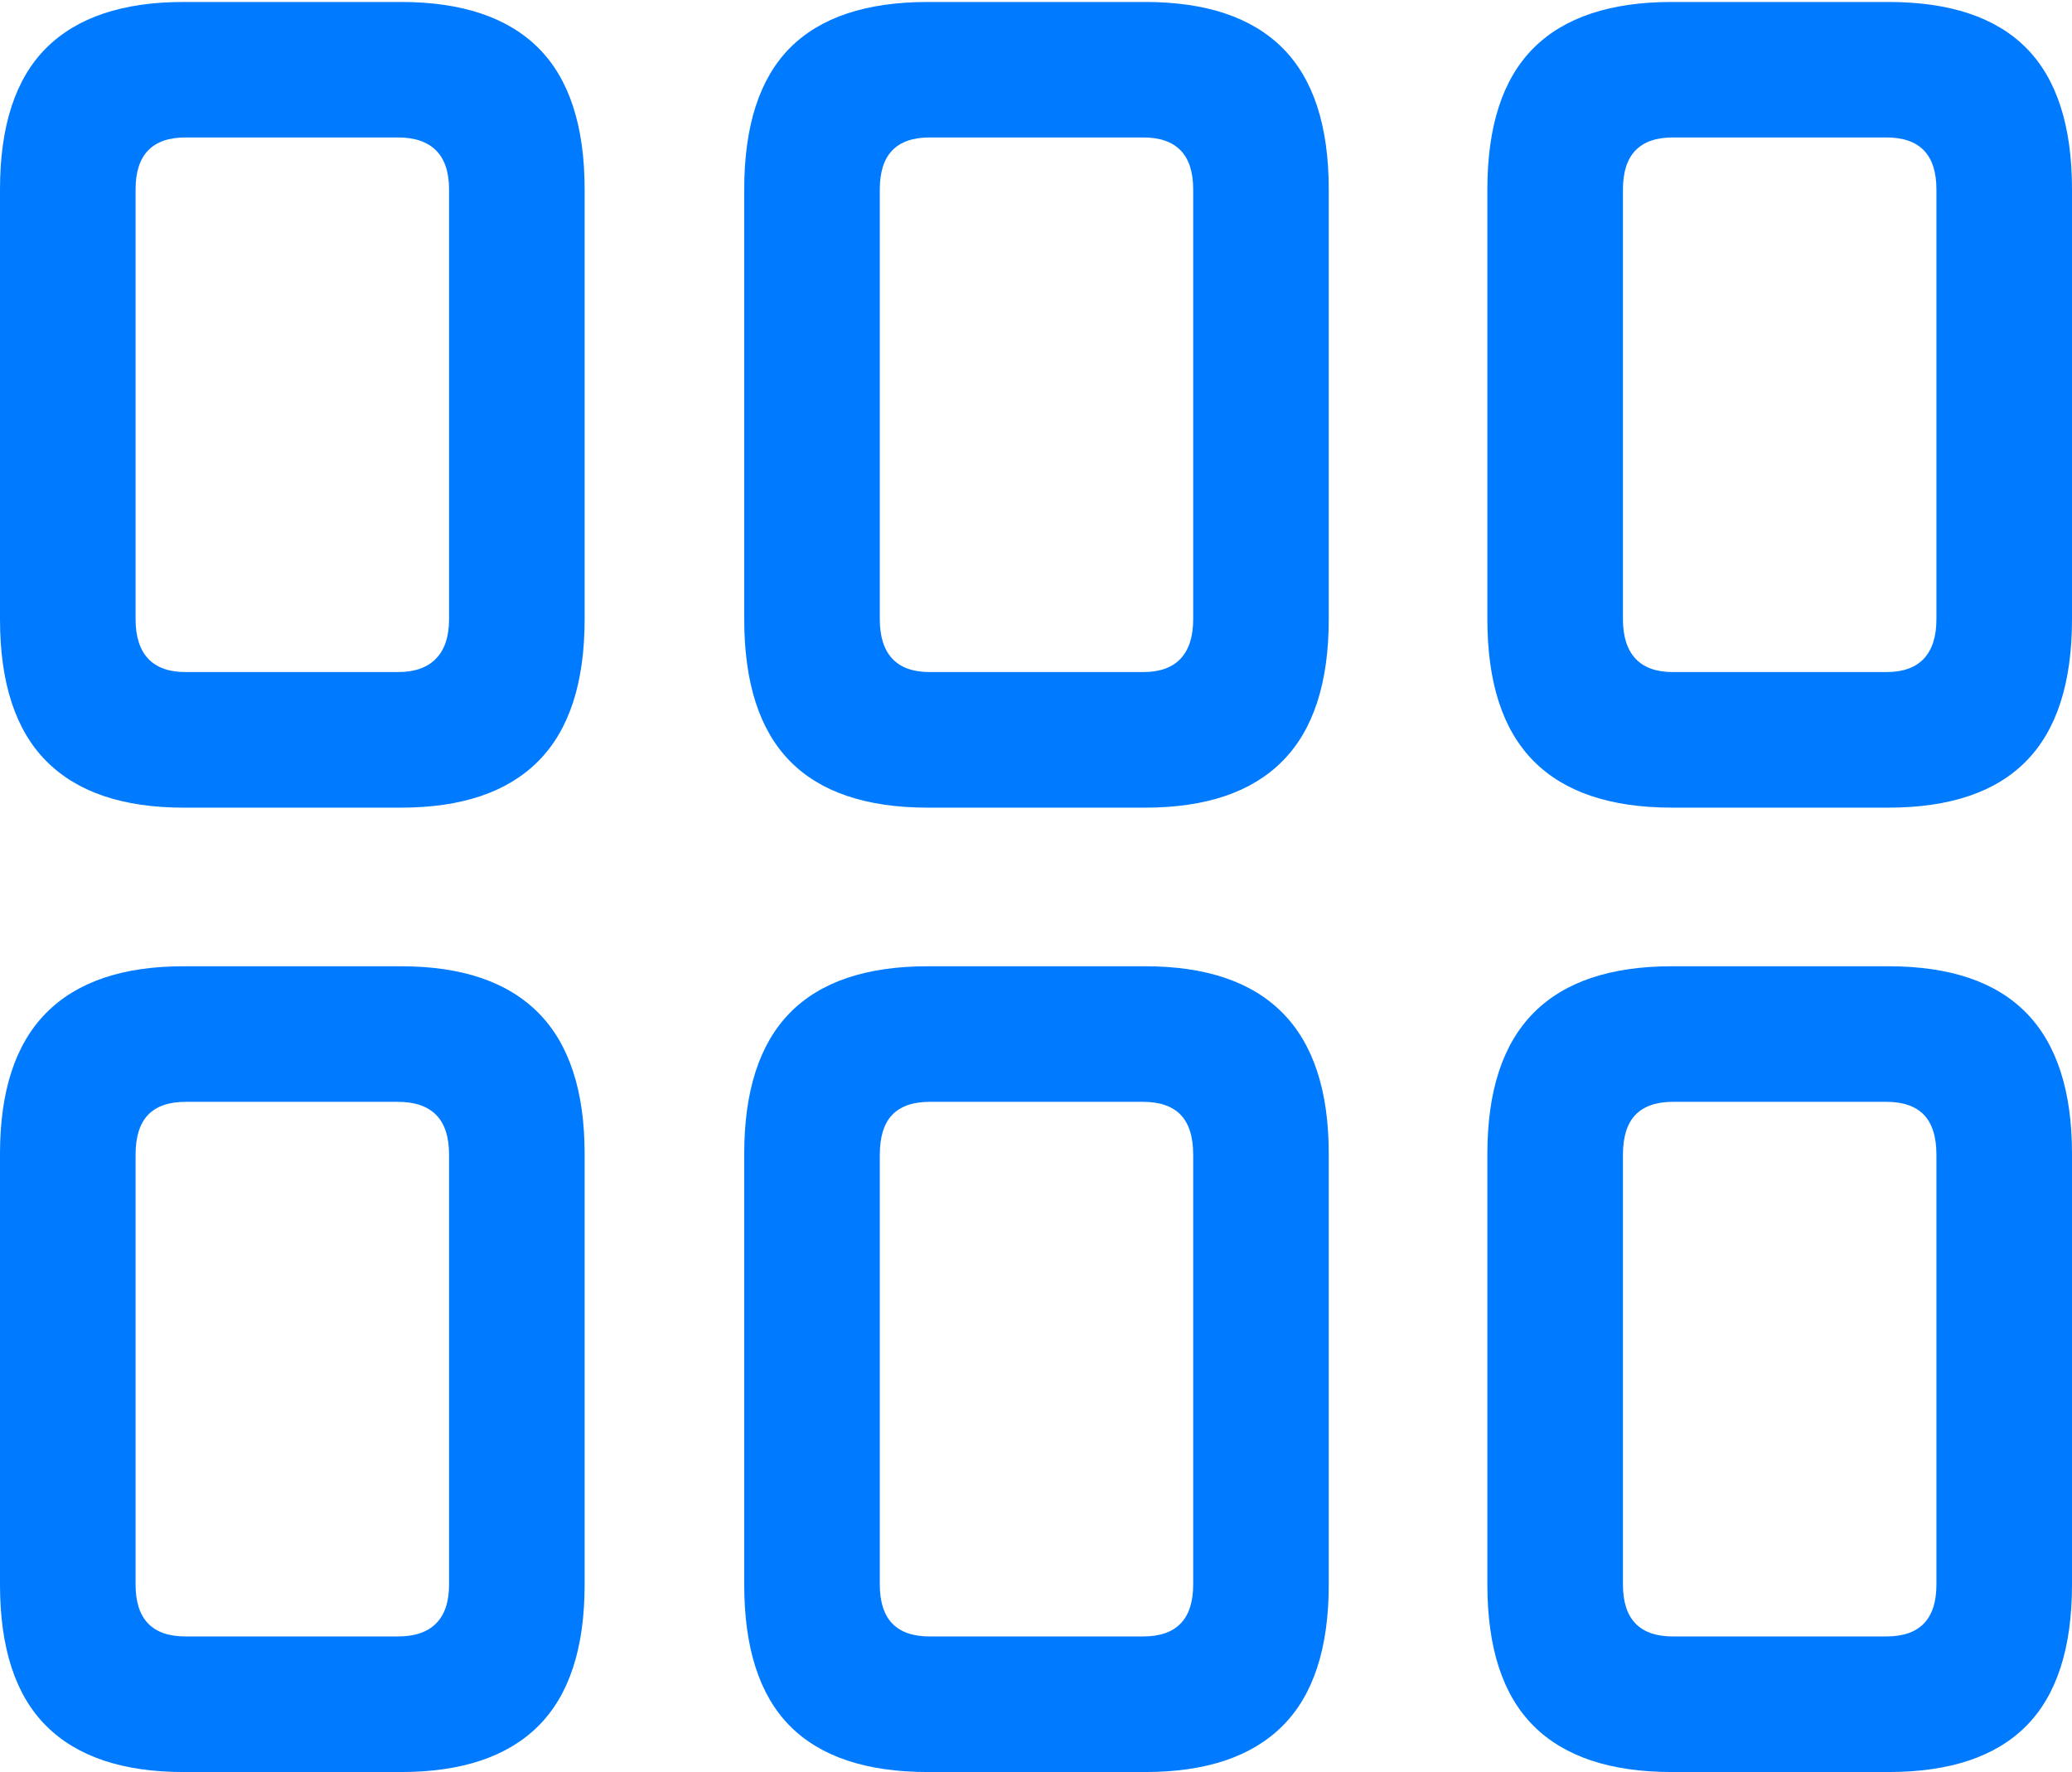 <?xml version="1.0" encoding="UTF-8"?>
<!--Generator: Apple Native CoreSVG 175.5-->
<!DOCTYPE svg
PUBLIC "-//W3C//DTD SVG 1.1//EN"
       "http://www.w3.org/Graphics/SVG/1.1/DTD/svg11.dtd">
<svg version="1.1" xmlns="http://www.w3.org/2000/svg" xmlns:xlink="http://www.w3.org/1999/xlink" width="21.045" height="17.998">
 <g>
  <rect height="17.998" opacity="0" width="21.045" x="0" y="0"/>
  <path d="M1.865 8.203L4.072 8.203Q5 8.203 5.469 7.729Q5.938 7.256 5.938 6.289L5.938 1.924Q5.938 0.957 5.469 0.488Q5 0.02 4.072 0.02L1.865 0.02Q0.938 0.02 0.469 0.488Q0 0.957 0 1.924L0 6.289Q0 7.256 0.469 7.729Q0.938 8.203 1.865 8.203ZM1.885 6.826Q1.631 6.826 1.504 6.689Q1.377 6.553 1.377 6.289L1.377 1.924Q1.377 1.66 1.504 1.528Q1.631 1.396 1.885 1.396L4.043 1.396Q4.297 1.396 4.429 1.528Q4.561 1.66 4.561 1.924L4.561 6.289Q4.561 6.553 4.429 6.689Q4.297 6.826 4.043 6.826ZM9.424 8.203L11.631 8.203Q12.559 8.203 13.027 7.729Q13.496 7.256 13.496 6.289L13.496 1.924Q13.496 0.957 13.027 0.488Q12.559 0.02 11.631 0.02L9.424 0.02Q8.486 0.02 8.022 0.488Q7.559 0.957 7.559 1.924L7.559 6.289Q7.559 7.256 8.022 7.729Q8.486 8.203 9.424 8.203ZM9.443 6.826Q9.189 6.826 9.062 6.689Q8.936 6.553 8.936 6.289L8.936 1.924Q8.936 1.66 9.062 1.528Q9.189 1.396 9.443 1.396L11.611 1.396Q11.865 1.396 11.992 1.528Q12.119 1.66 12.119 1.924L12.119 6.289Q12.119 6.553 11.992 6.689Q11.865 6.826 11.611 6.826ZM16.982 8.203L19.18 8.203Q20.117 8.203 20.581 7.729Q21.045 7.256 21.045 6.289L21.045 1.924Q21.045 0.957 20.581 0.488Q20.117 0.02 19.18 0.02L16.982 0.02Q16.045 0.02 15.576 0.488Q15.107 0.957 15.107 1.924L15.107 6.289Q15.107 7.256 15.576 7.729Q16.045 8.203 16.982 8.203ZM16.992 6.826Q16.738 6.826 16.611 6.689Q16.484 6.553 16.484 6.289L16.484 1.924Q16.484 1.66 16.611 1.528Q16.738 1.396 16.992 1.396L19.16 1.396Q19.414 1.396 19.541 1.528Q19.668 1.66 19.668 1.924L19.668 6.289Q19.668 6.553 19.541 6.689Q19.414 6.826 19.16 6.826ZM1.865 17.998L4.072 17.998Q5 17.998 5.469 17.529Q5.938 17.061 5.938 16.094L5.938 11.719Q5.938 10.762 5.469 10.288Q5 9.814 4.072 9.814L1.865 9.814Q0.938 9.814 0.469 10.288Q0 10.762 0 11.719L0 16.094Q0 17.061 0.469 17.529Q0.938 17.998 1.865 17.998ZM1.885 16.621Q1.631 16.621 1.504 16.489Q1.377 16.357 1.377 16.094L1.377 11.729Q1.377 11.455 1.504 11.323Q1.631 11.191 1.885 11.191L4.043 11.191Q4.297 11.191 4.429 11.323Q4.561 11.455 4.561 11.729L4.561 16.094Q4.561 16.357 4.429 16.489Q4.297 16.621 4.043 16.621ZM9.424 17.998L11.631 17.998Q12.559 17.998 13.027 17.529Q13.496 17.061 13.496 16.094L13.496 11.719Q13.496 10.762 13.027 10.288Q12.559 9.814 11.631 9.814L9.424 9.814Q8.486 9.814 8.022 10.288Q7.559 10.762 7.559 11.719L7.559 16.094Q7.559 17.061 8.022 17.529Q8.486 17.998 9.424 17.998ZM9.443 16.621Q9.189 16.621 9.062 16.489Q8.936 16.357 8.936 16.094L8.936 11.729Q8.936 11.455 9.062 11.323Q9.189 11.191 9.443 11.191L11.611 11.191Q11.865 11.191 11.992 11.323Q12.119 11.455 12.119 11.729L12.119 16.094Q12.119 16.357 11.992 16.489Q11.865 16.621 11.611 16.621ZM16.982 17.998L19.18 17.998Q20.117 17.998 20.581 17.529Q21.045 17.061 21.045 16.094L21.045 11.719Q21.045 10.762 20.581 10.288Q20.117 9.814 19.18 9.814L16.982 9.814Q16.045 9.814 15.576 10.288Q15.107 10.762 15.107 11.719L15.107 16.094Q15.107 17.061 15.576 17.529Q16.045 17.998 16.982 17.998ZM16.992 16.621Q16.738 16.621 16.611 16.489Q16.484 16.357 16.484 16.094L16.484 11.729Q16.484 11.455 16.611 11.323Q16.738 11.191 16.992 11.191L19.16 11.191Q19.414 11.191 19.541 11.323Q19.668 11.455 19.668 11.729L19.668 16.094Q19.668 16.357 19.541 16.489Q19.414 16.621 19.16 16.621Z" fill="#007aff"/>
 </g>
</svg>
